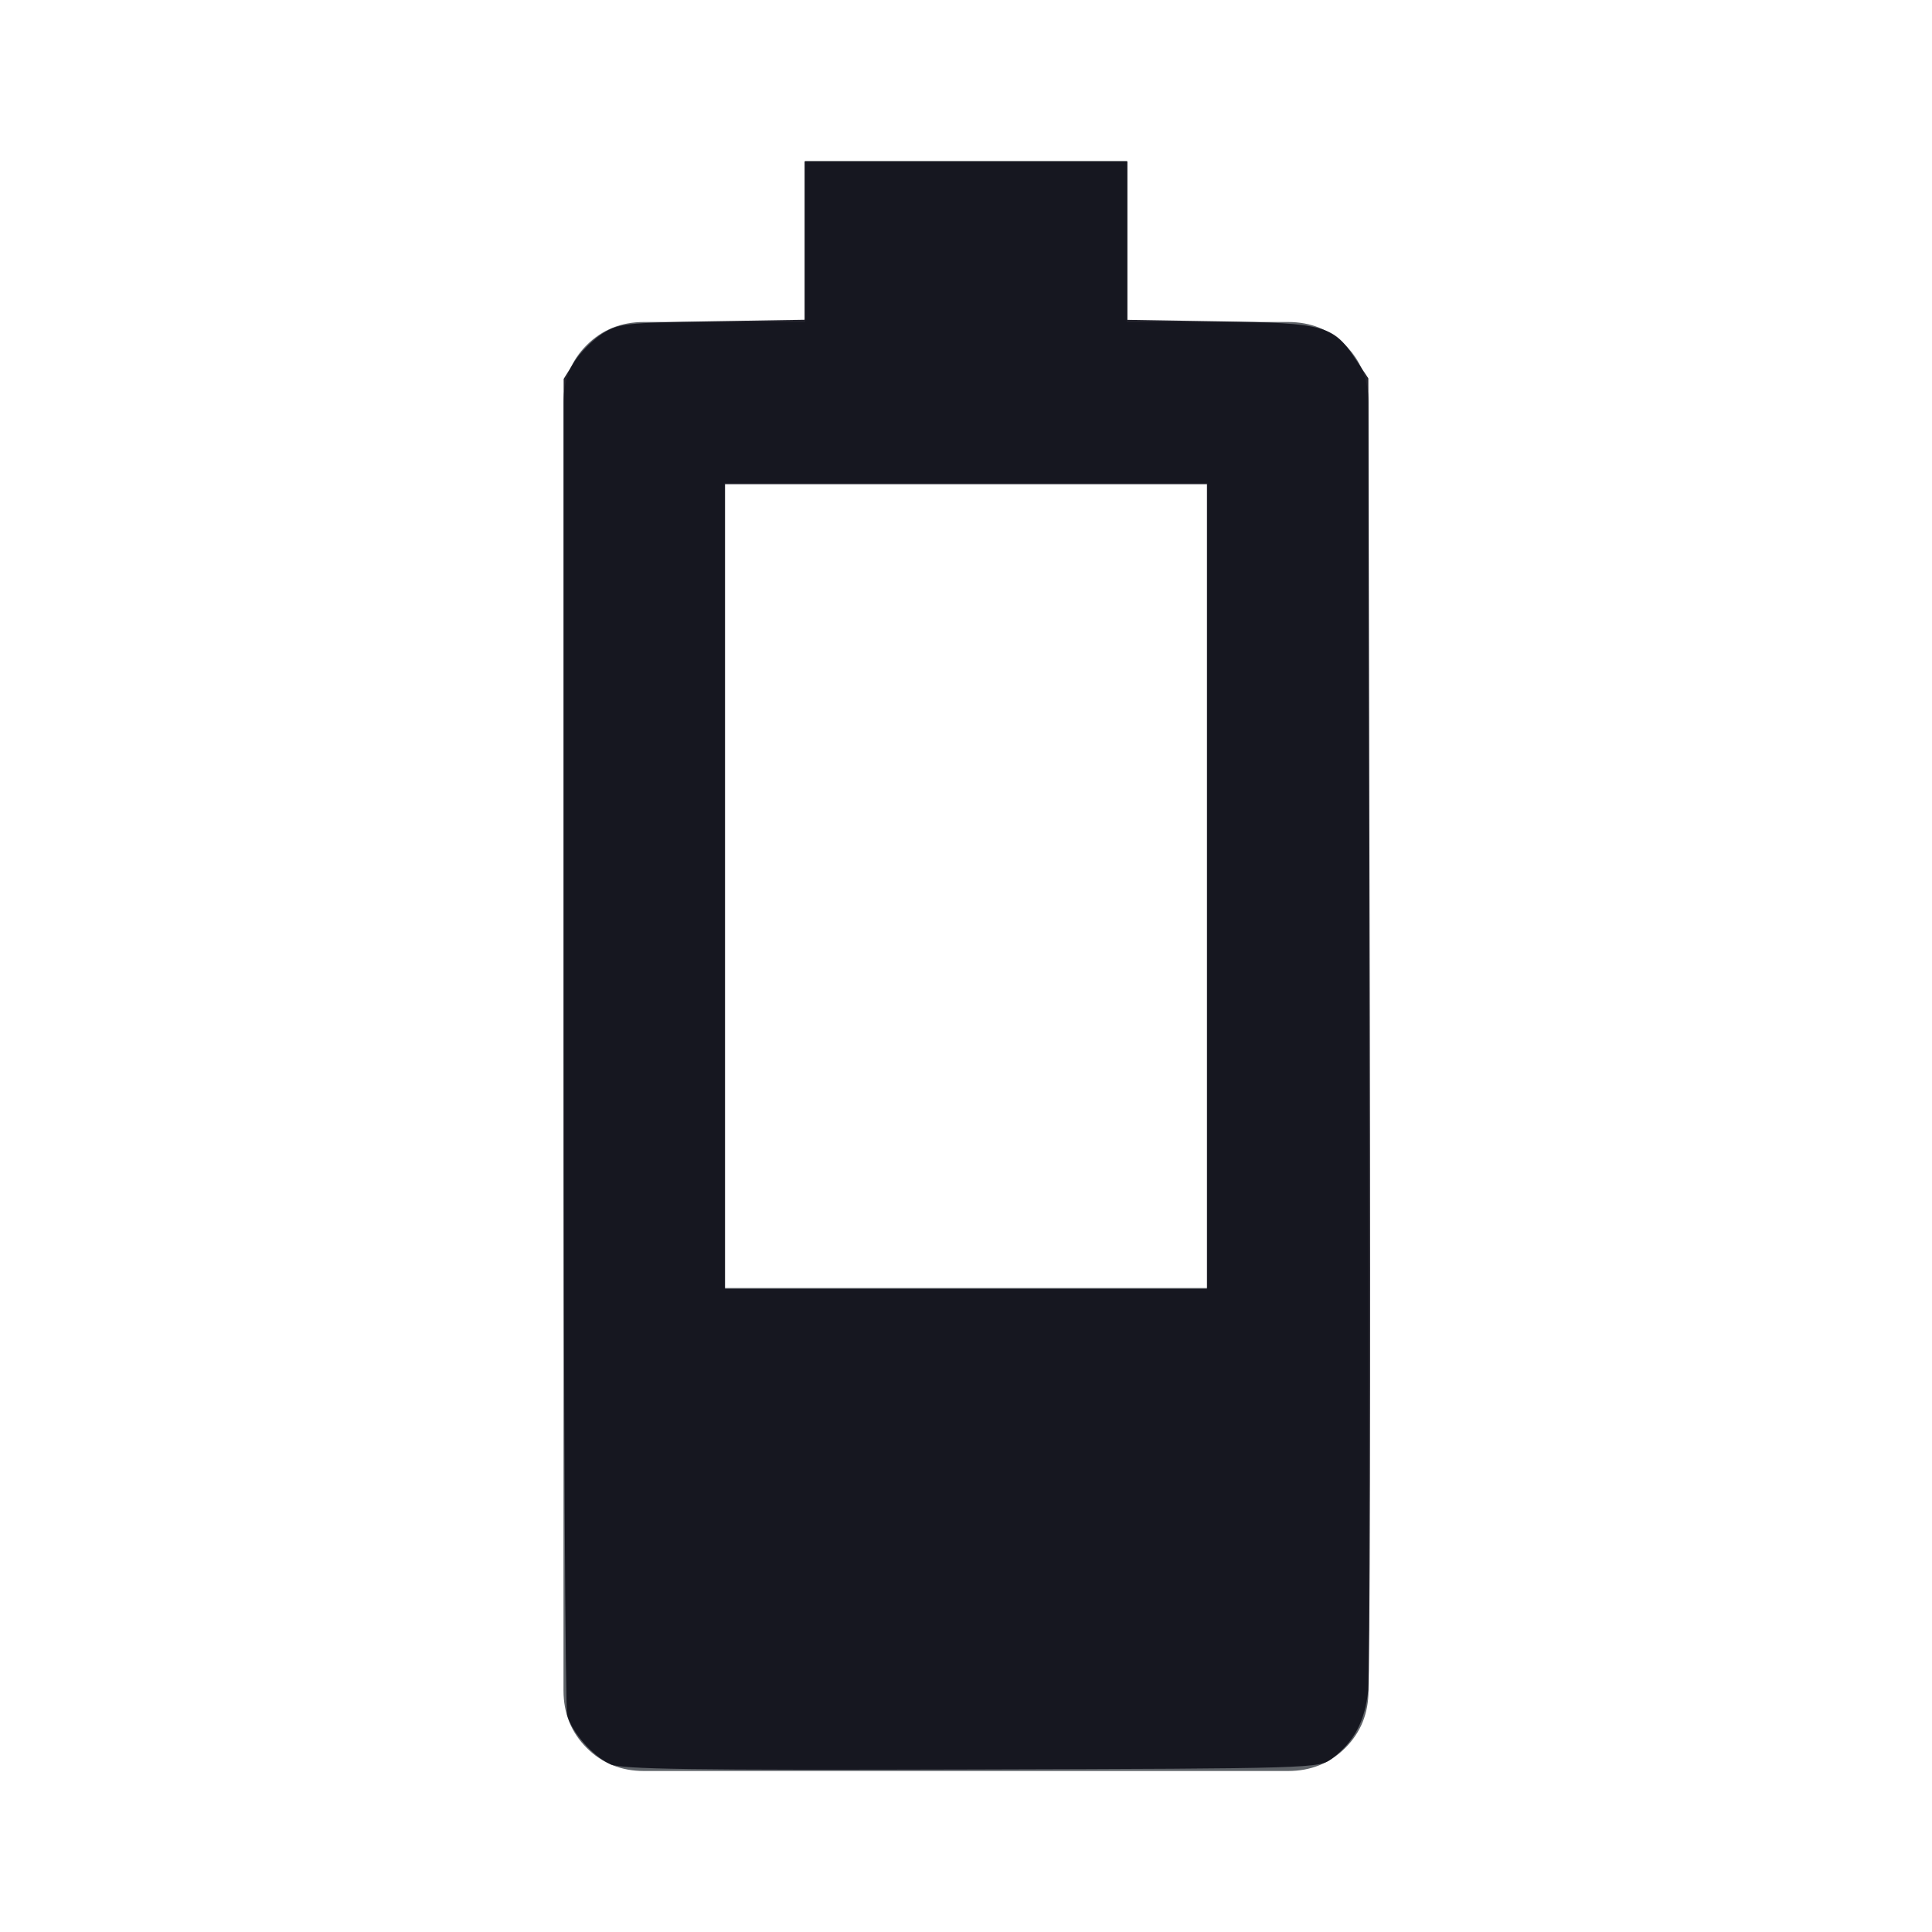 <?xml version="1.0" encoding="UTF-8" standalone="no"?>
<svg
   height="24px"
   viewBox="0 -960 960 960"
   width="24px"
   fill="#5f6368"
   version="1.1"
   id="svg1"
   sodipodi:docname="battery_020.svg"
   inkscape:version="1.3.2 (091e20ef0f, 2023-11-25, custom)"
   xmlns:inkscape="http://www.inkscape.org/namespaces/inkscape"
   xmlns:sodipodi="http://sodipodi.sourceforge.net/DTD/sodipodi-0.dtd"
   xmlns="http://www.w3.org/2000/svg"
   xmlns:svg="http://www.w3.org/2000/svg">
  <defs
     id="defs1" />
  <sodipodi:namedview
     id="namedview1"
     pagecolor="#505050"
     bordercolor="#ffffff"
     borderopacity="1"
     inkscape:showpageshadow="0"
     inkscape:pageopacity="0"
     inkscape:pagecheckerboard="1"
     inkscape:deskcolor="#d1d1d1"
     inkscape:zoom="17.208333"
     inkscape:cx="12"
     inkscape:cy="11.970944"
     inkscape:window-width="1920"
     inkscape:window-height="1038"
     inkscape:window-x="0"
     inkscape:window-y="0"
     inkscape:window-maximized="1"
     inkscape:current-layer="svg1" />
  <path
     d="M320-80q-17 0-28.5-11.5T280-120v-640q0-17 11.5-28.5T320-800h80v-80h160v80h80q17 0 28.5 11.5T680-760v640q0 17-11.5 28.5T640-80H320Zm40-240h240v-400H360v400Z"
     id="path1" />
  <path
     style="fill:#11111b;fill-opacity:0.918;stroke-width:0.168;stroke-linecap:round;stroke-linejoin:round"
     d="M 7.581,21.914 C 7.369,21.821 7.106,21.524 7.046,21.308 7.022,21.222 7.002,17.452 7.002,12.93 V 4.707 L 7.136,4.492 C 7.21,4.374 7.367,4.217 7.485,4.143 7.687,4.018 7.768,4.009 8.847,3.991 l 1.148,-0.019 V 2.988 2.005 H 12 14.005 v 0.984 0.984 l 1.148,0.019 c 1.305,0.021 1.41,0.051 1.685,0.467 l 0.16,0.241 0.018,7.966 c 0.01,4.381 0.001,8.128 -0.019,8.327 -0.04,0.39 -0.177,0.649 -0.453,0.854 -0.163,0.12 -0.202,0.122 -4.475,0.134 -3.495,0.01 -4.344,-0.002 -4.488,-0.065 z M 14.993,11.012 V 6.015 H 12 9.007 v 4.998 4.998 H 12 14.993 Z"
     id="path2"
     transform="matrix(40,0,0,40,0,-960)" />
</svg>
